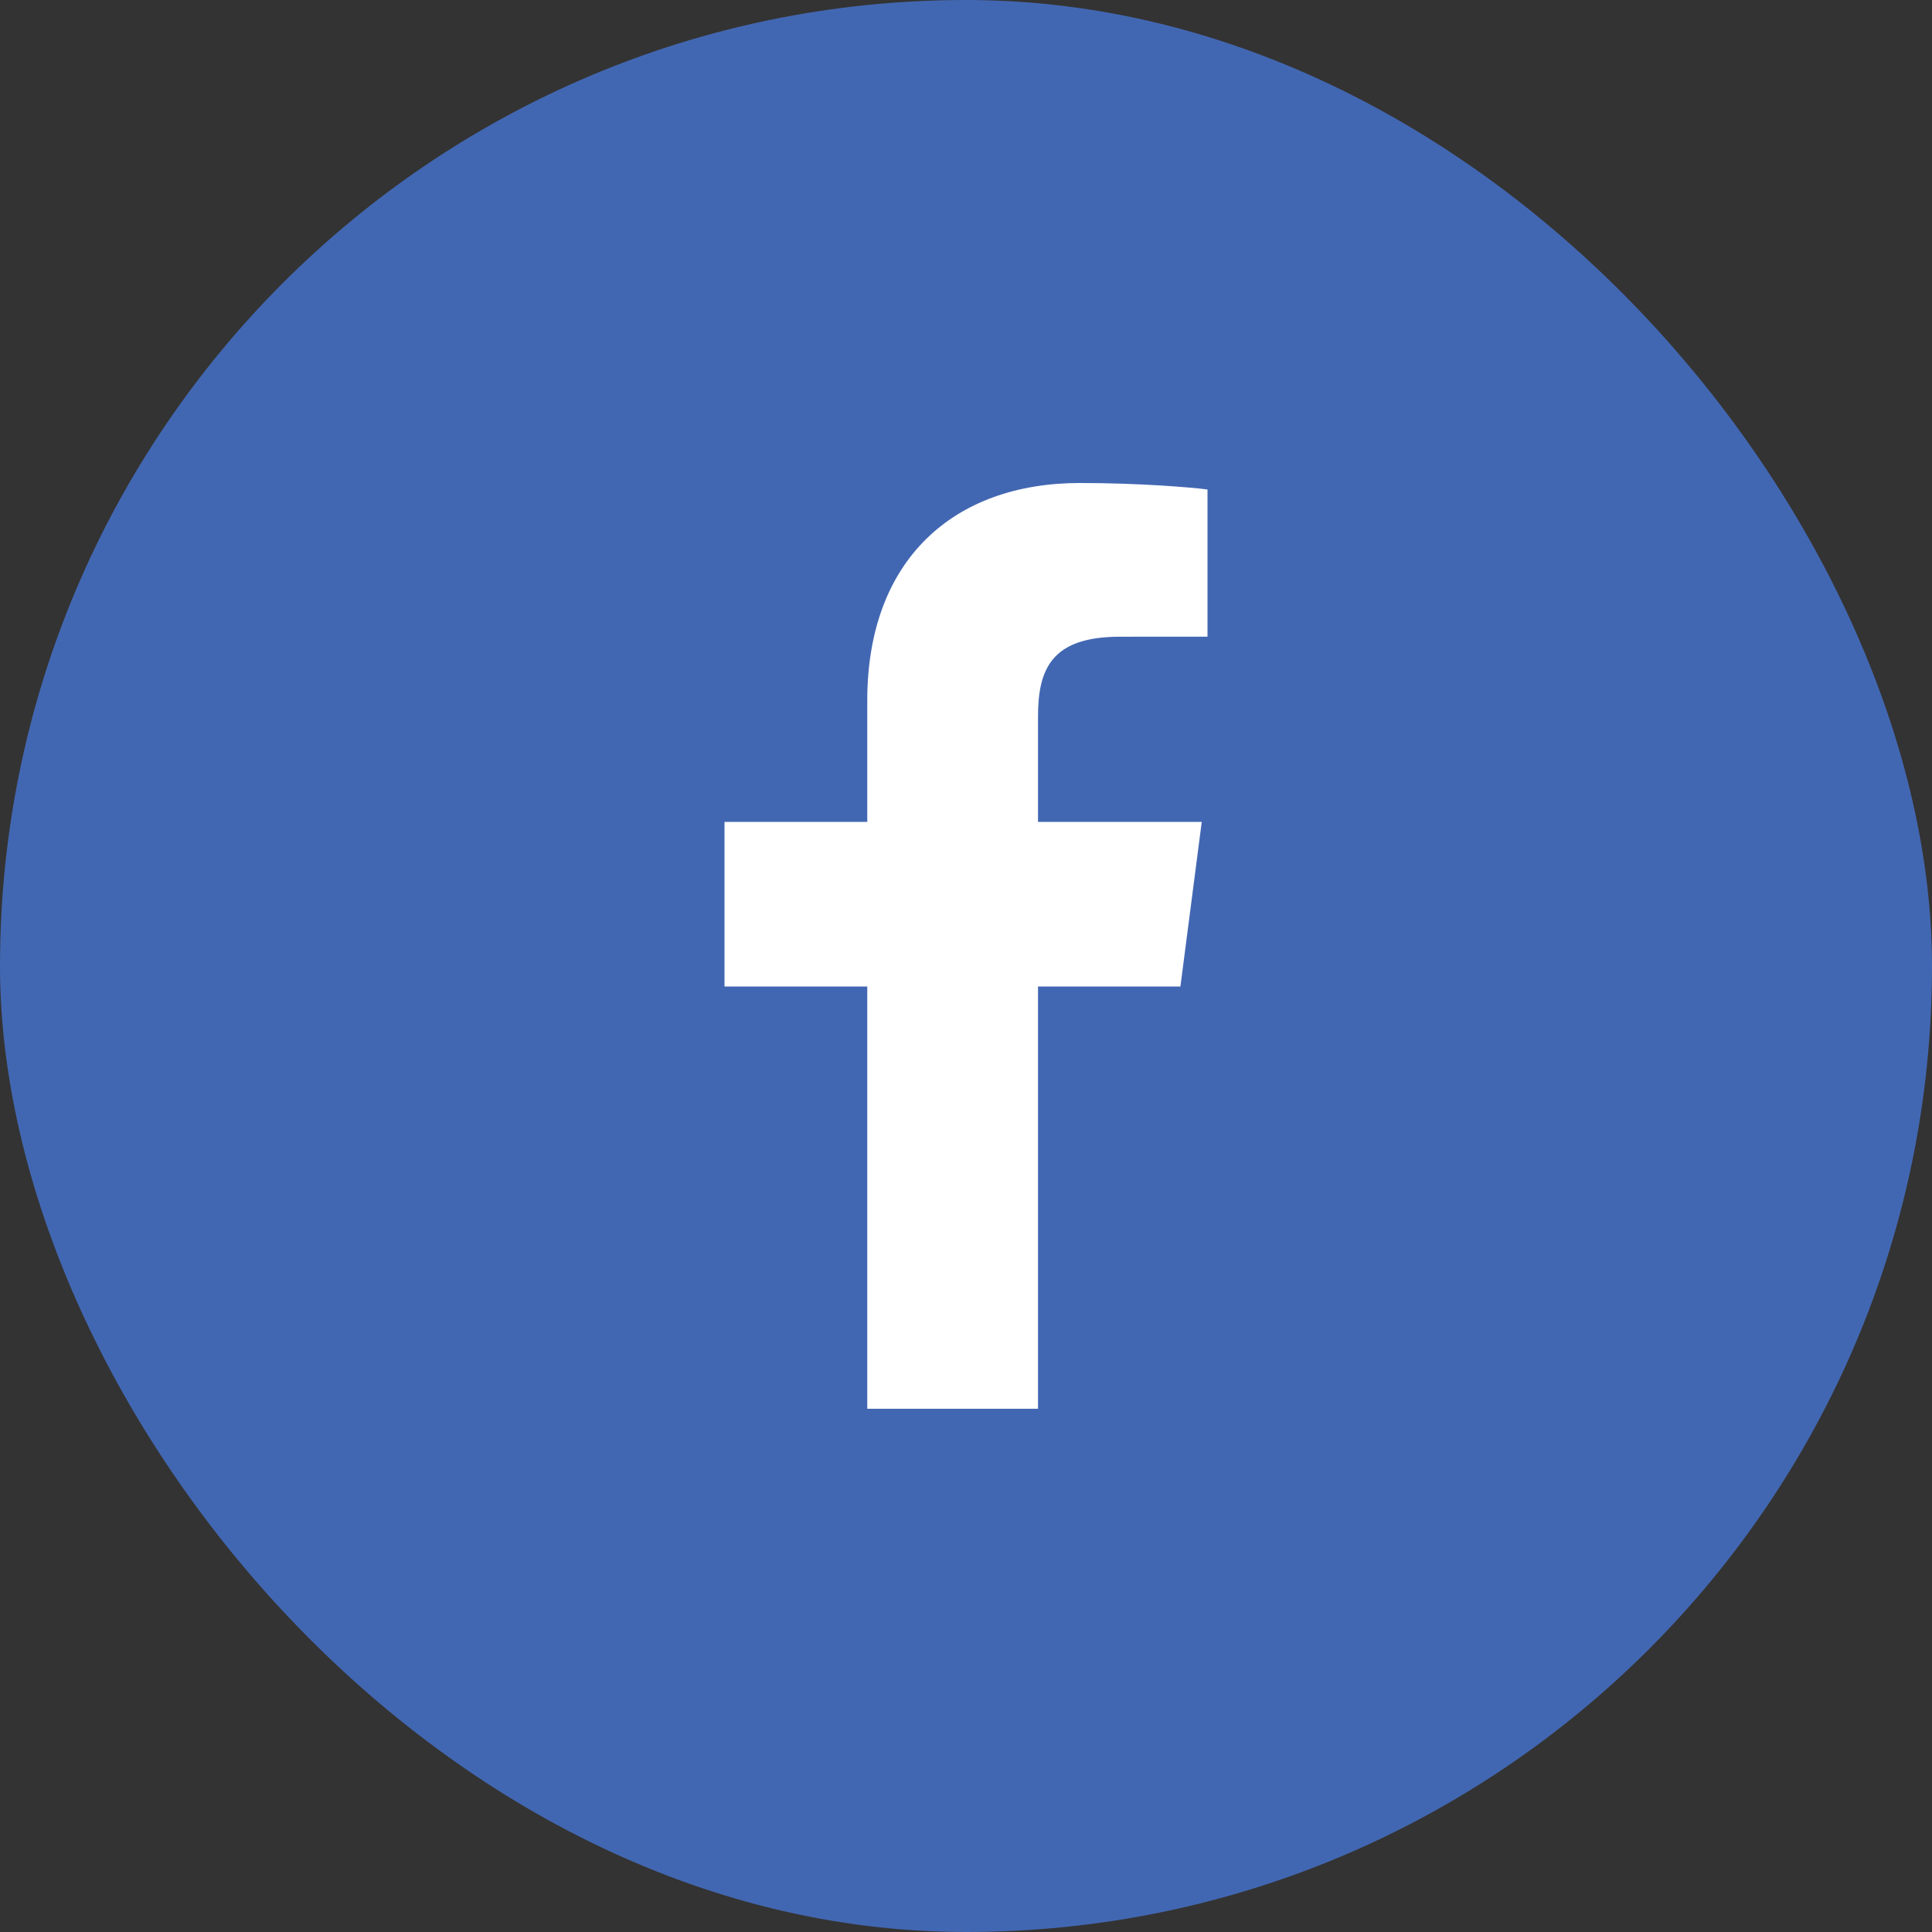 <svg width="48" height="48" viewBox="0 0 48 48" fill="none" xmlns="http://www.w3.org/2000/svg">
<rect x="0" y="0" width="48" height="48" fill="#333333" stroke="none"/>
<rect width="48" height="48" rx="24" fill="#4267B2"/>
<path d="M25.789 35V24.509H29.327L29.857 20.42H25.789V17.809C25.789 16.626 26.119 15.819 27.825 15.819L30 15.818V12.161C29.624 12.111 28.332 12 26.83 12C23.694 12 21.547 13.905 21.547 17.405V20.42H18V24.509H21.547V35L25.789 35Z" fill="white"/>
</svg>
